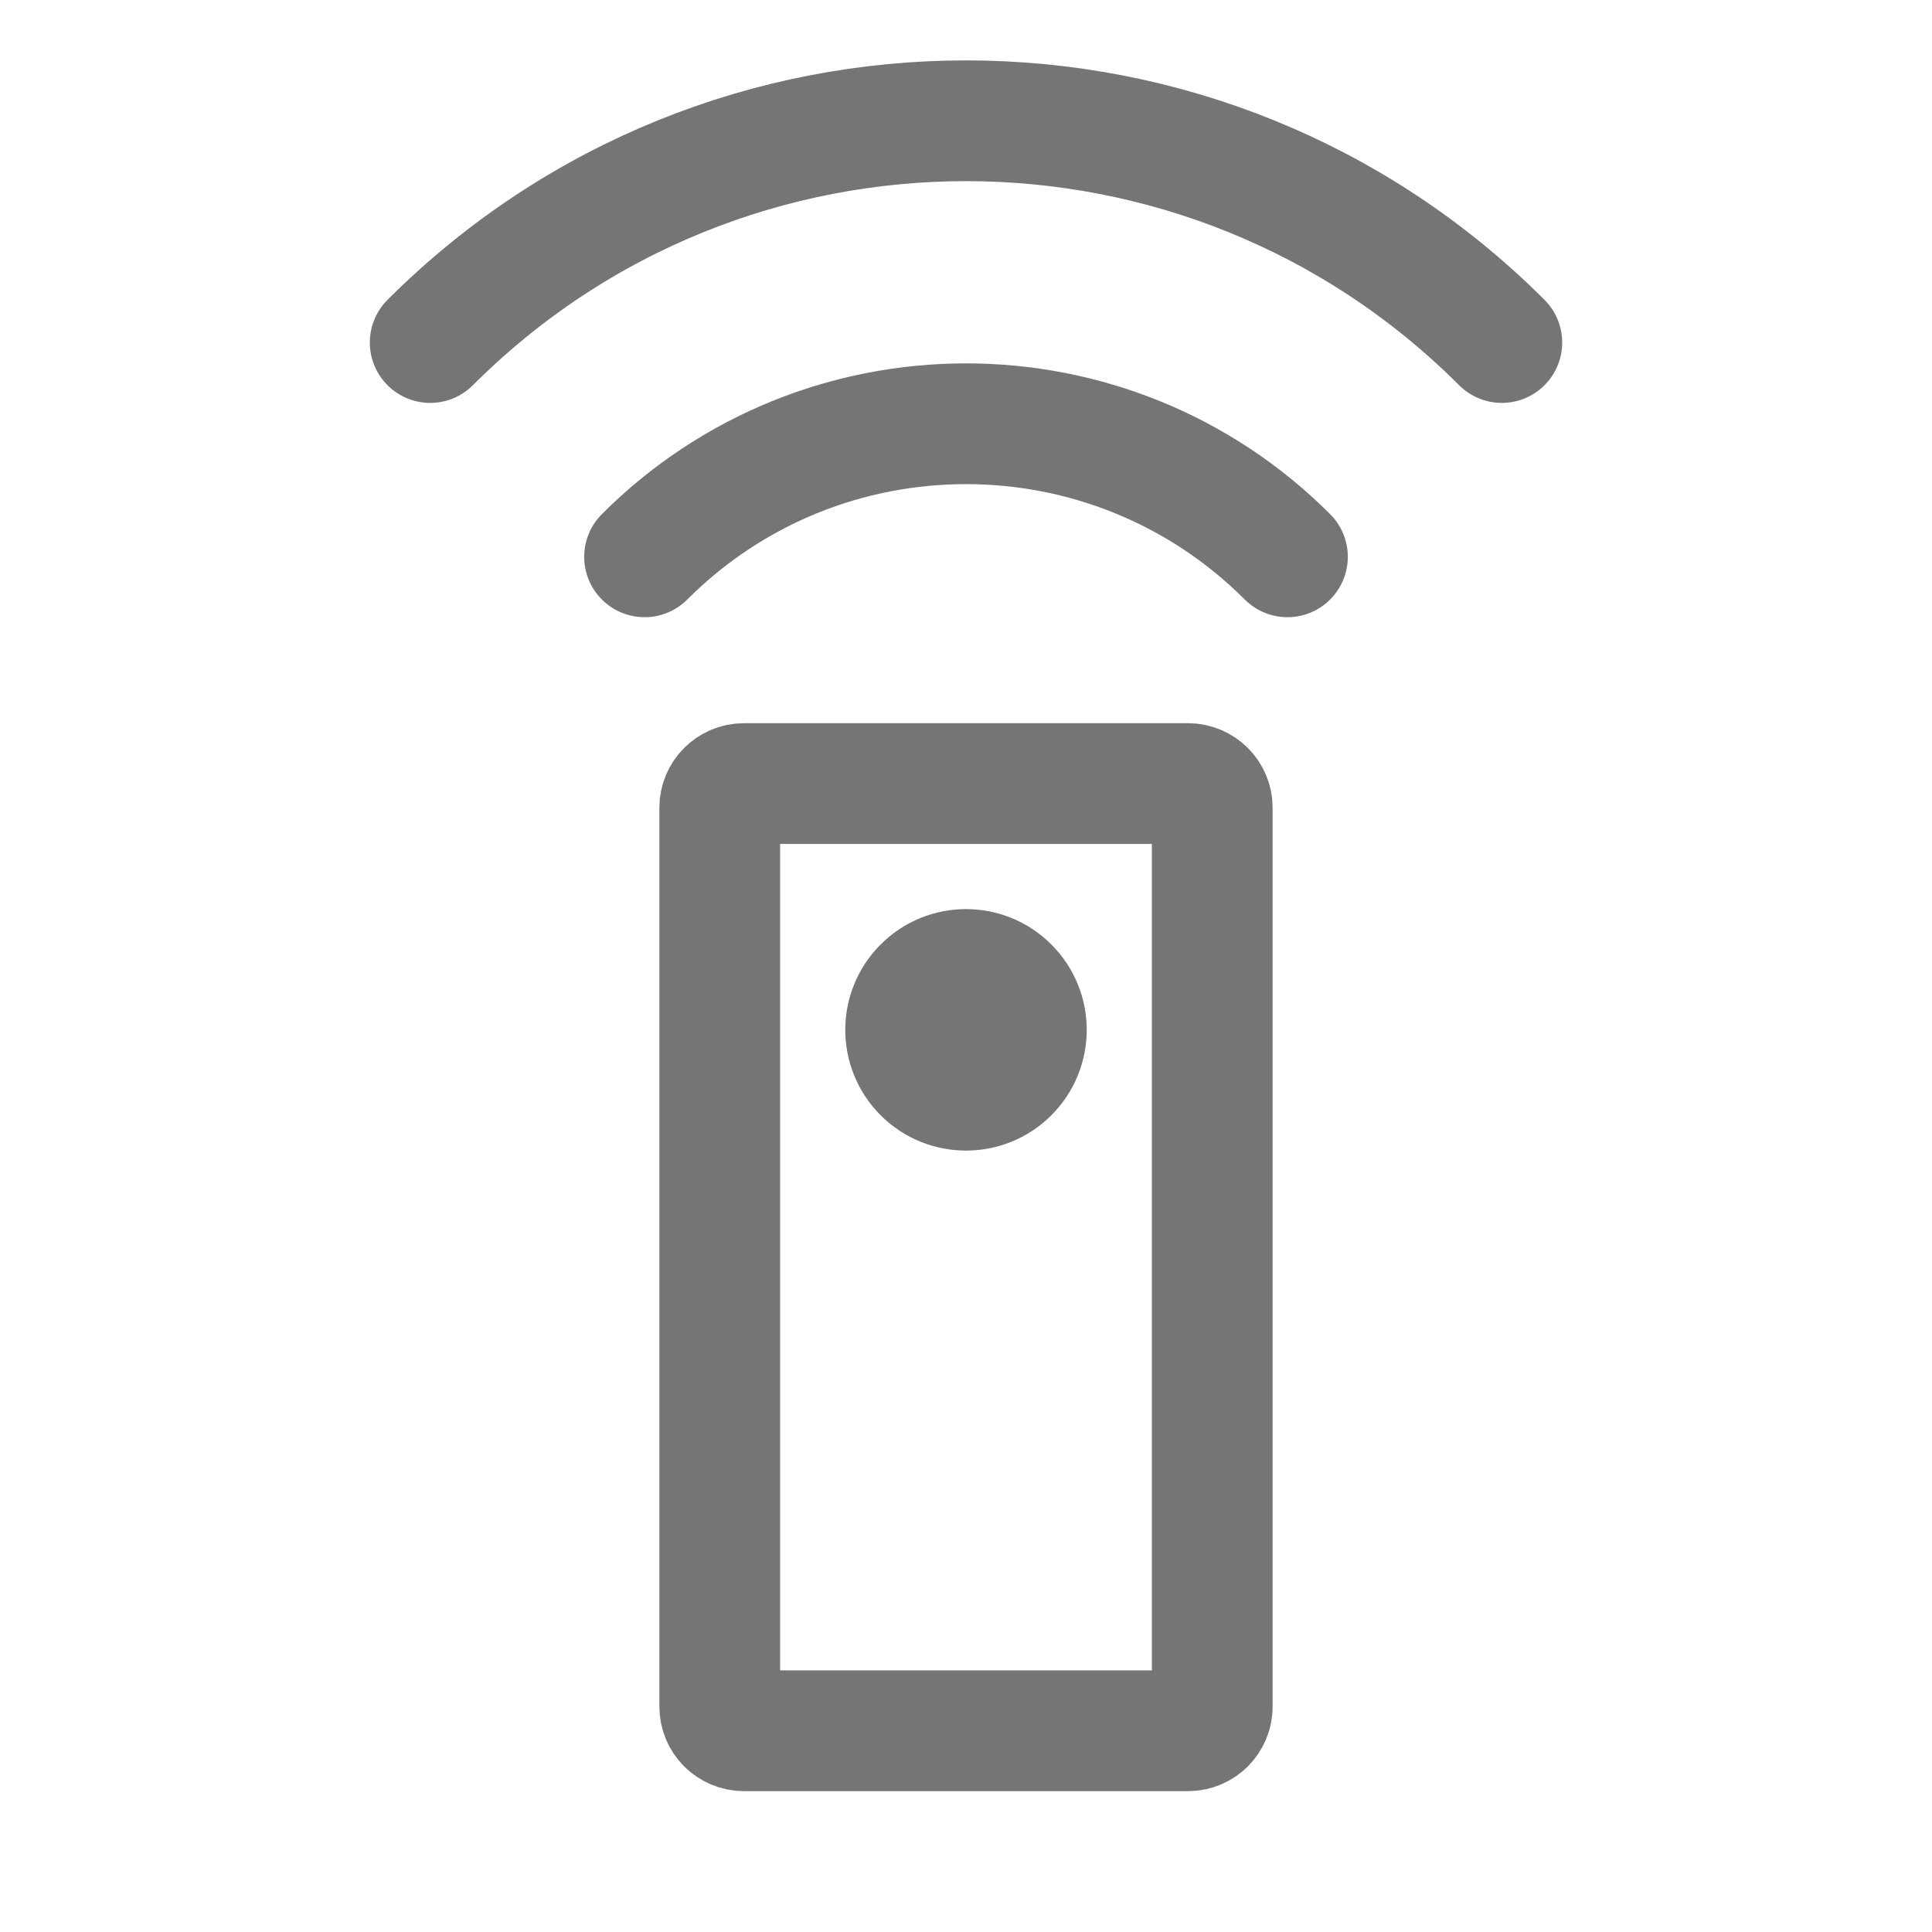 <svg xmlns="http://www.w3.org/2000/svg" fill-rule="evenodd" stroke-linecap="round" stroke-linejoin="round" stroke-miterlimit="1.5" clip-rule="evenodd" viewBox="0 0 24 24">
  <path fill="none" stroke="#757575" stroke-width="1.5" 
  d="M15.059 10.034c0-.165-.134-.3-.3-.3H9.241c-.166 
  0-.3.135-.3.3V21.2c0 .166.134.3.3.3h5.518c.166 0 .3-.134.3-.3V10.034z
  M11.47 12.263c.292-.293.768-.293 1.06 0 .293.293.293.768 
  0 1.061-.292.292-.768.292-1.06 0-.293-.293-.293-.768 
  0-1.061zM8.007 6.917c2.204-2.204 5.782-2.204 7.986 
  0M5.344 4.255c3.674-3.673 9.638-3.673 13.312 0"/>
</svg>